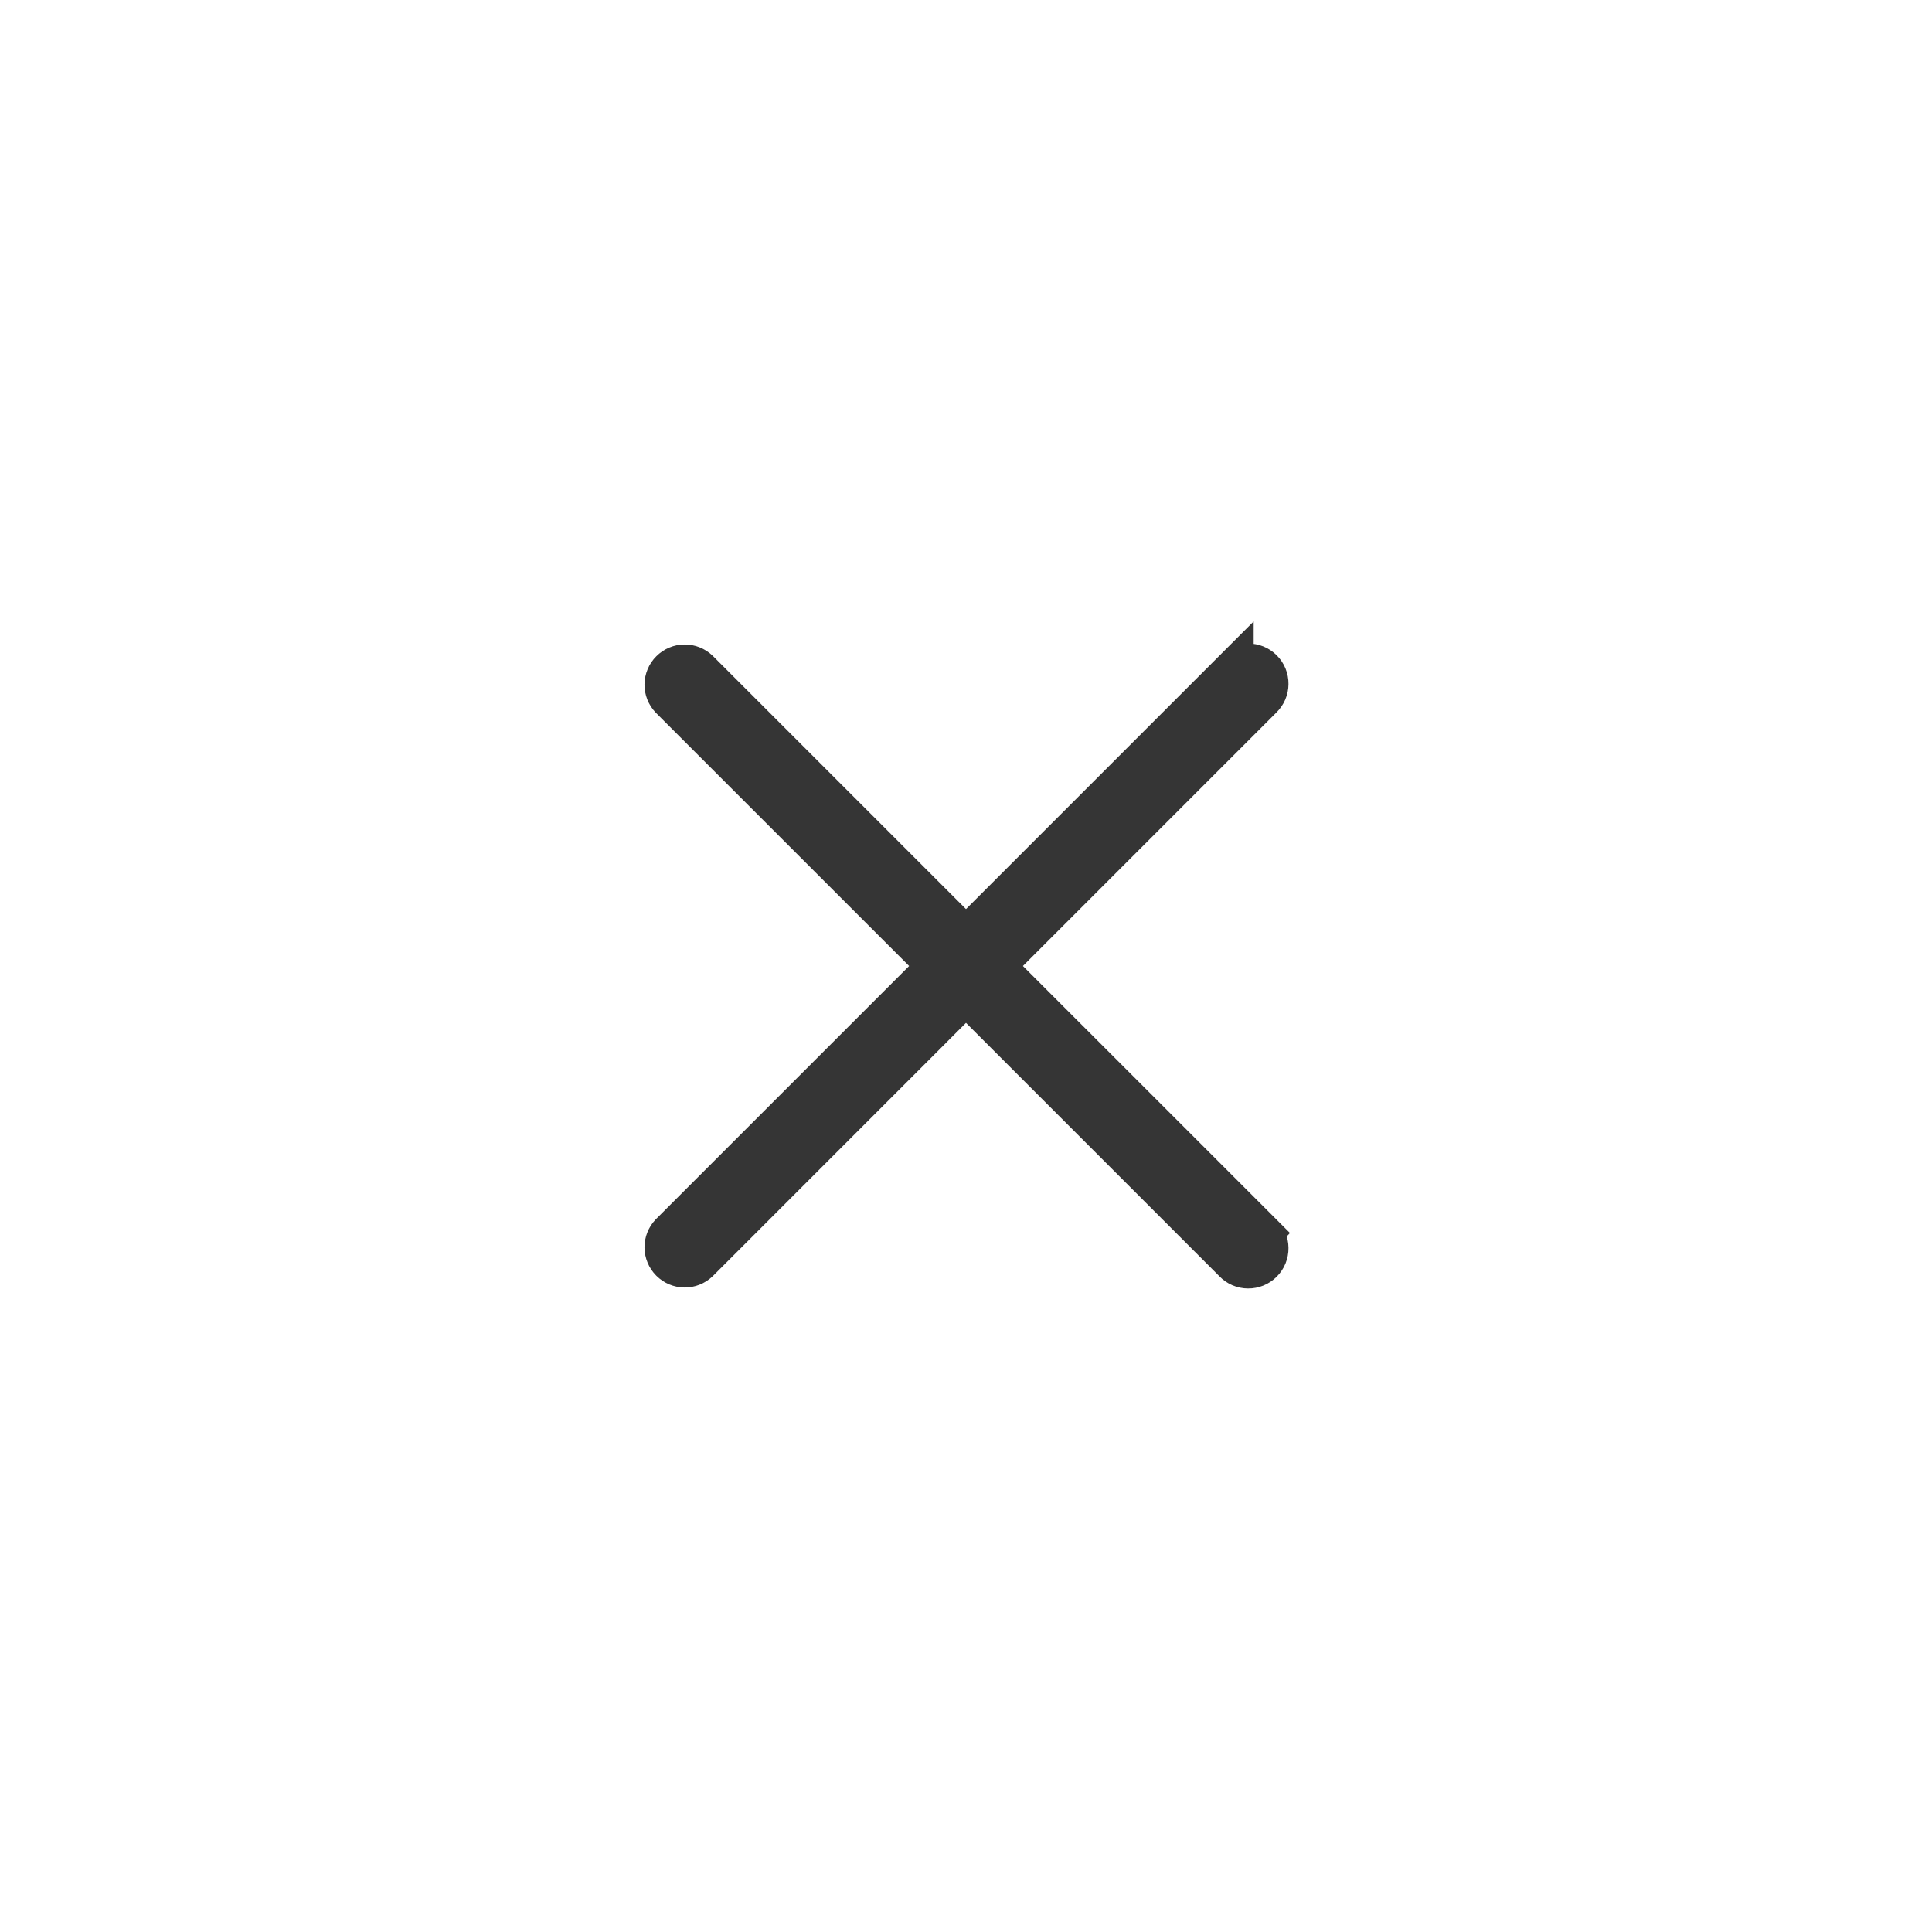 <svg width="48" height="48" viewBox="0 0 48 48" fill="none" xmlns="http://www.w3.org/2000/svg">
<path d="M22.94 24.354L23.293 24L22.94 23.646L16.65 17.357C16.561 17.263 16.511 17.138 16.512 17.008C16.514 16.877 16.566 16.751 16.659 16.659C16.752 16.566 16.877 16.513 17.008 16.512C17.138 16.511 17.263 16.561 17.357 16.65L23.646 22.939L24 23.293L24.354 22.939L30.647 16.646L30.647 16.647L30.653 16.64C30.699 16.593 30.754 16.555 30.815 16.528C30.876 16.502 30.942 16.488 31.008 16.488C31.074 16.487 31.14 16.5 31.202 16.525C31.263 16.55 31.319 16.587 31.366 16.634C31.413 16.681 31.45 16.737 31.475 16.798C31.5 16.86 31.513 16.926 31.512 16.992C31.512 17.058 31.498 17.124 31.472 17.185C31.445 17.246 31.407 17.301 31.36 17.347L31.36 17.347L31.354 17.353L25.061 23.646L24.707 24L25.061 24.354L31.354 30.646L31.353 30.647L31.36 30.653C31.407 30.699 31.445 30.754 31.472 30.815C31.498 30.876 31.512 30.942 31.512 31.008C31.513 31.074 31.5 31.14 31.475 31.202C31.45 31.263 31.413 31.319 31.366 31.366C31.319 31.413 31.263 31.45 31.202 31.475C31.14 31.5 31.074 31.513 31.008 31.512C30.942 31.512 30.876 31.498 30.815 31.472C30.754 31.445 30.699 31.407 30.653 31.36L30.653 31.36L30.647 31.353L24.354 25.06L24 24.707L23.646 25.06L17.357 31.35C17.263 31.439 17.138 31.489 17.008 31.488C16.877 31.486 16.752 31.434 16.659 31.341C16.566 31.248 16.514 31.123 16.512 30.992C16.511 30.862 16.561 30.737 16.65 30.643L22.94 24.354Z" fill="#353535" stroke="#353535"/>
</svg>
